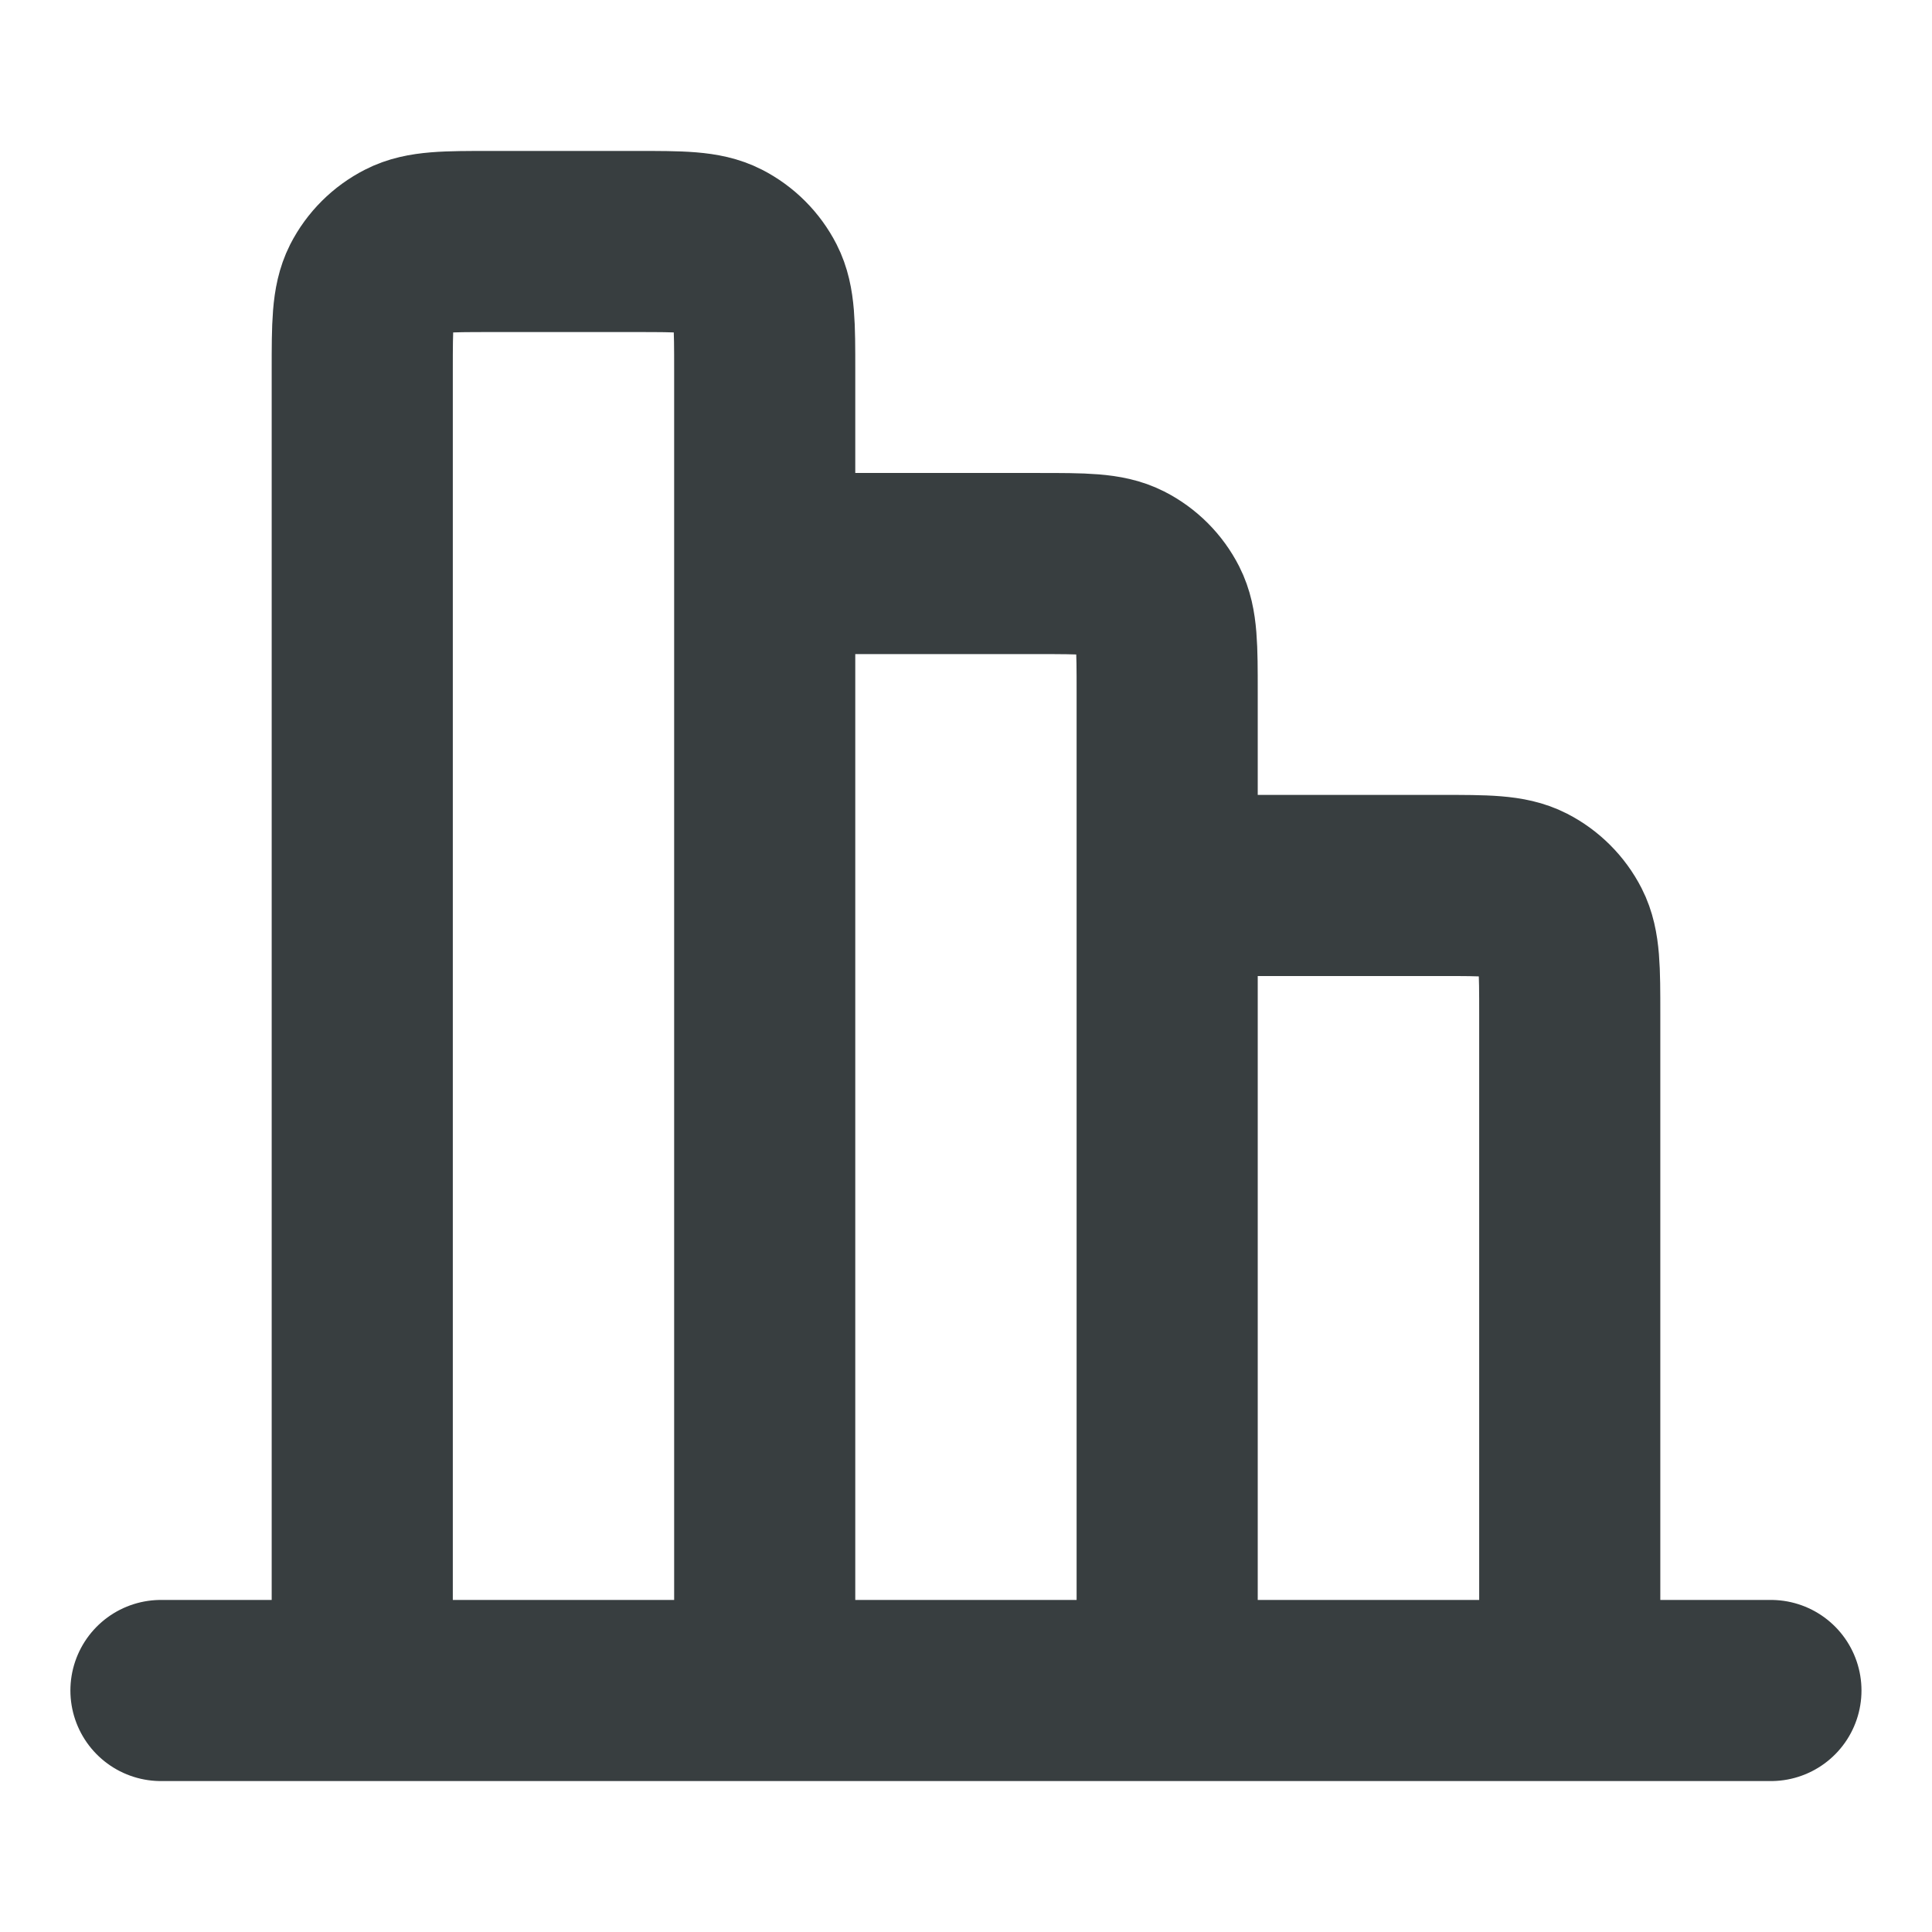 <svg width="16" height="16" viewBox="0 0 16 16" fill="none" xmlns="http://www.w3.org/2000/svg">
<path d="M6.333 4.667L8.6 4.667C8.973 4.667 9.16 4.667 9.302 4.739C9.428 4.803 9.53 4.905 9.594 5.031C9.666 5.173 9.666 5.36 9.666 5.733L9.666 14M9.666 7.333L11.933 7.333C12.306 7.333 12.493 7.333 12.636 7.406C12.761 7.47 12.863 7.572 12.927 7.697C13 7.84 13 8.027 13 8.4L13 14M1.333 14L14.666 14M6.333 14L6.333 3.067C6.333 2.693 6.333 2.507 6.26 2.364C6.196 2.239 6.094 2.137 5.969 2.073C5.826 2 5.64 2 5.266 2L4.066 2C3.693 2 3.506 2 3.364 2.073C3.238 2.137 3.136 2.239 3.072 2.364C3 2.507 3 2.693 3 3.067L3 14L6.333 14Z" stroke="#383E40" stroke-width="1.5" stroke-linecap="round" stroke-linejoin="round"/>
</svg>

